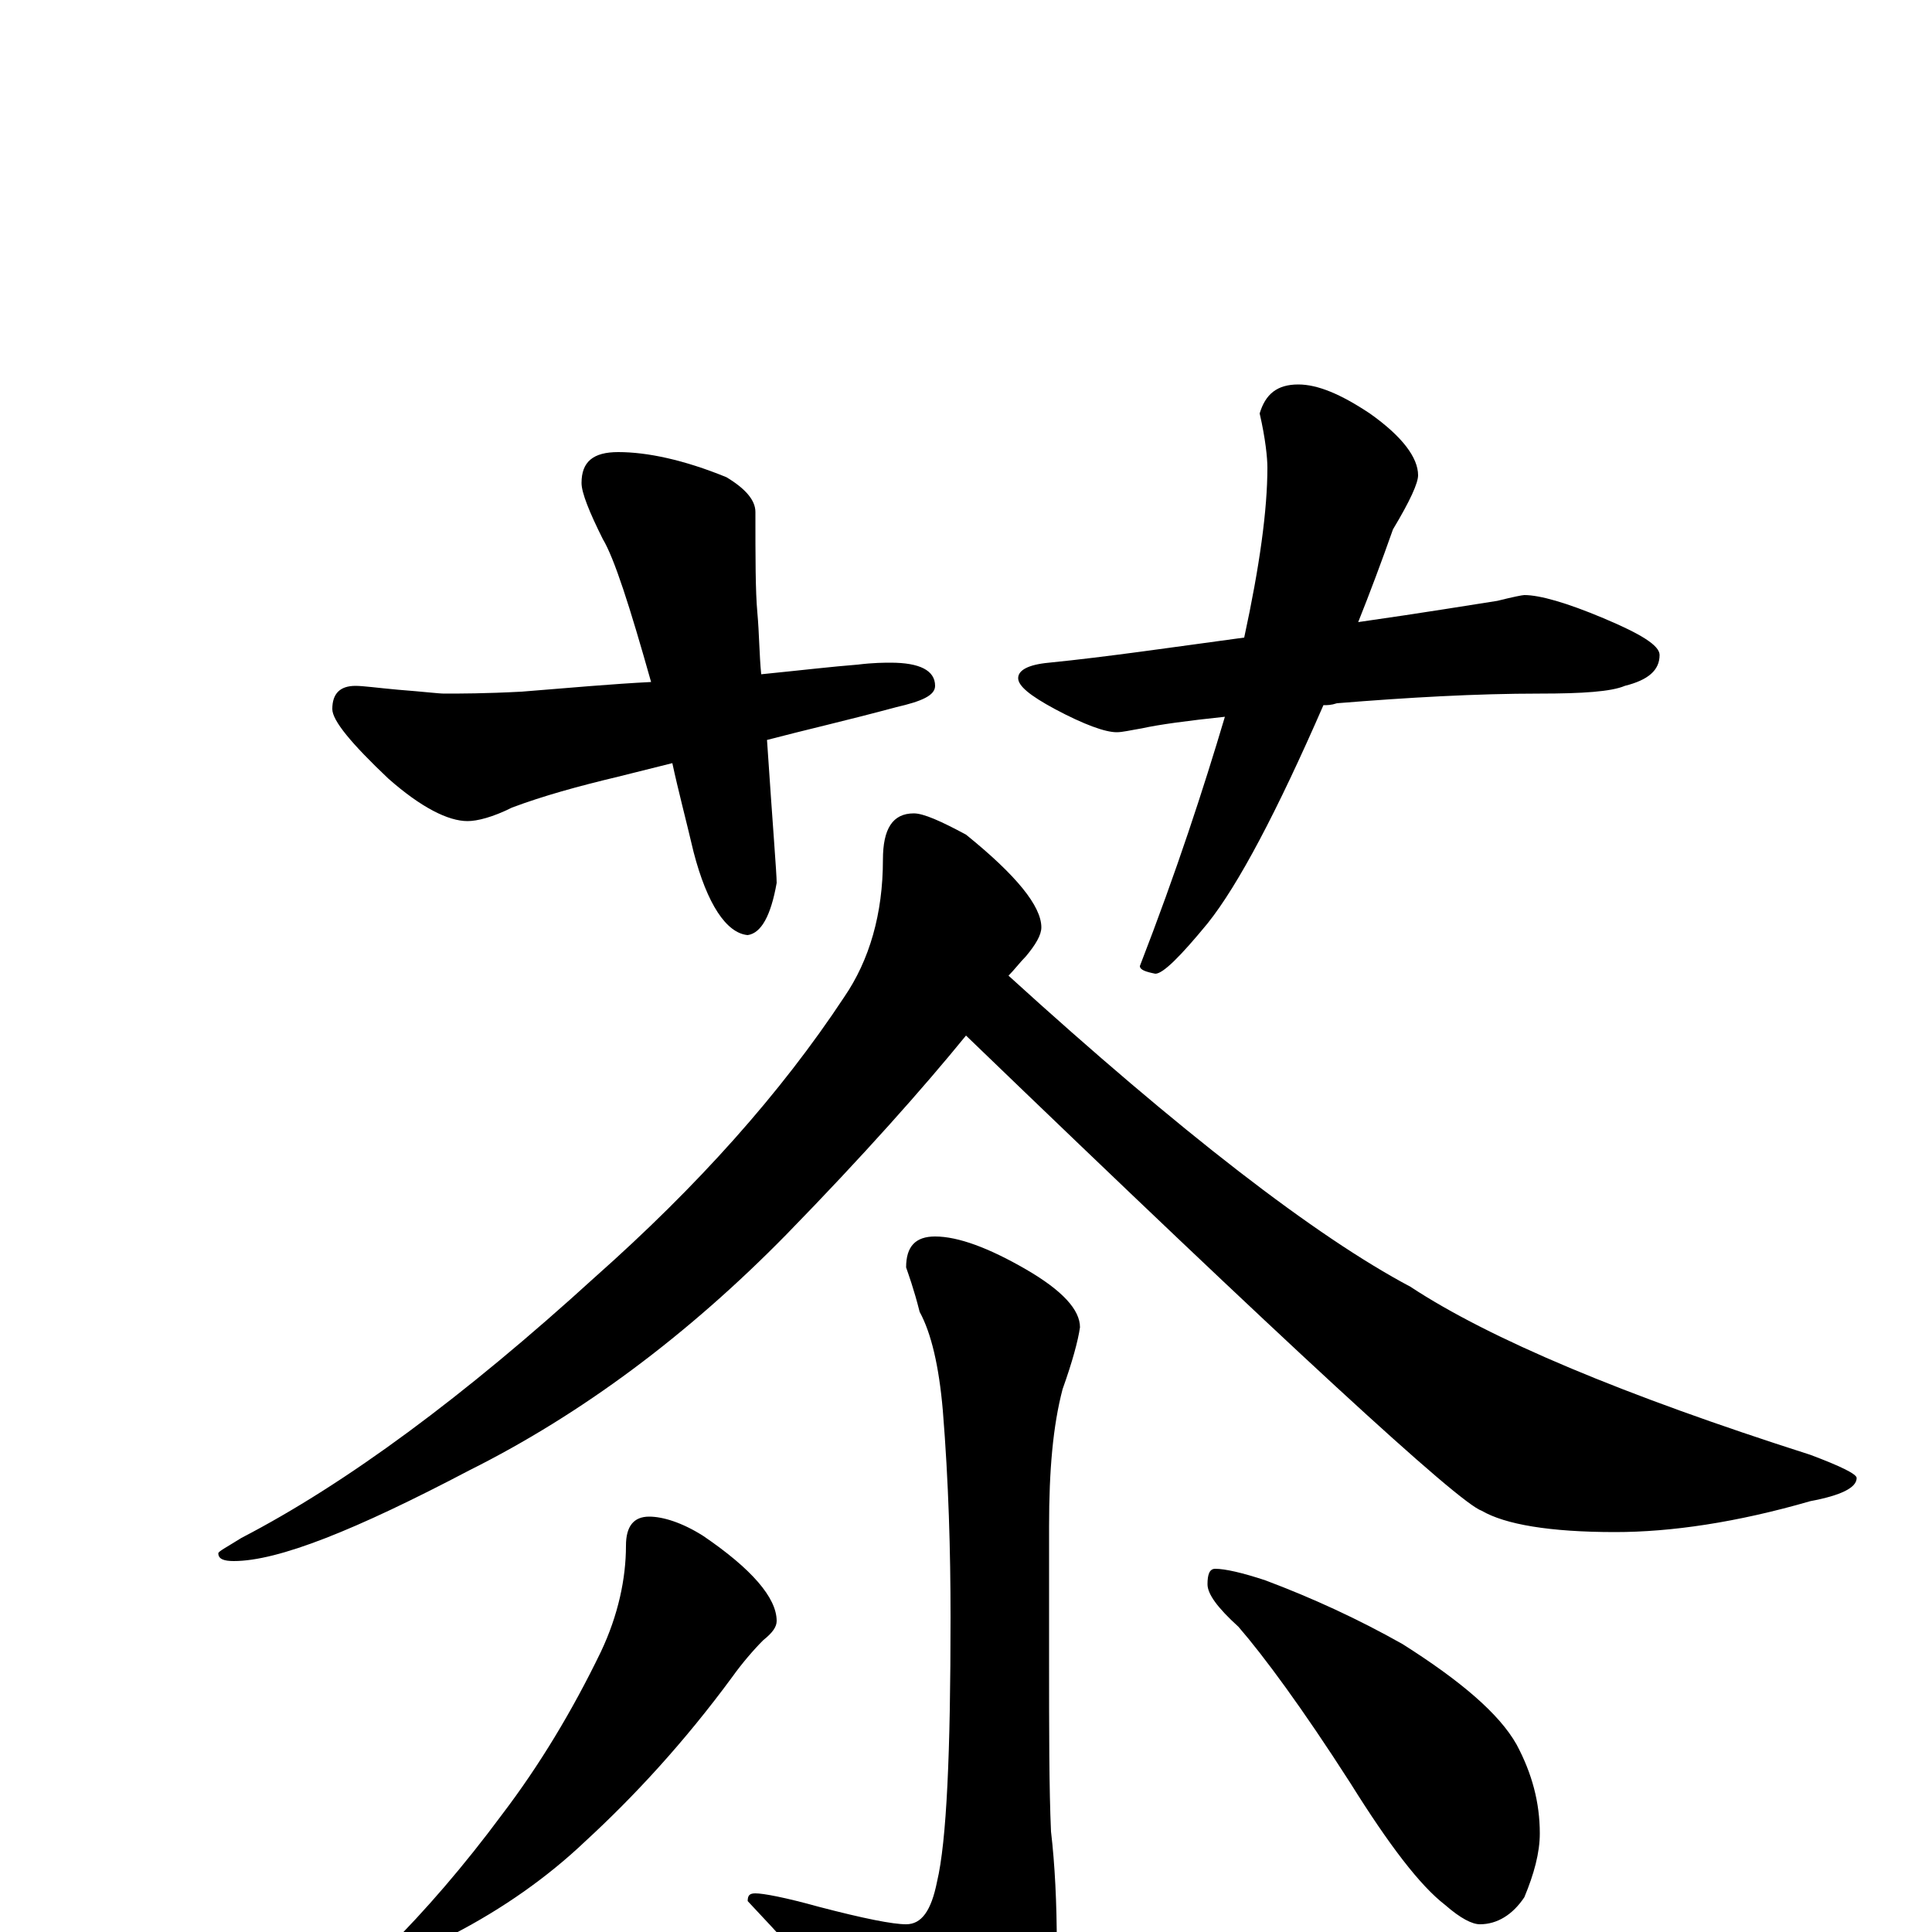 <?xml version="1.0" encoding="utf-8" ?>
<!DOCTYPE svg PUBLIC "-//W3C//DTD SVG 1.1//EN" "http://www.w3.org/Graphics/SVG/1.1/DTD/svg11.dtd">
<svg version="1.1" id="Layer_1" xmlns="http://www.w3.org/2000/svg" xmlns:xlink="http://www.w3.org/1999/xlink" x="0px" y="145px" width="1000px" height="1000px" viewBox="0 0 1000 1000" enable-background="new 0 0 1000 1000" xml:space="preserve">
<g id="Layer_1">
<path id="glyph" transform="matrix(1 0 0 -1 0 1000)" d="M320,766C335,766 354,762 376,753C386,747 391,741 391,735C391,711 391,694 392,683C393,672 393,661 394,651C414,653 431,655 444,656C452,657 458,657 461,657C476,657 484,653 484,645C484,640 477,637 464,634C438,627 416,622 397,617C400,572 402,548 402,543C399,526 394,517 387,516C376,517 366,532 359,559C355,576 351,591 348,605l-28,-7C299,593 281,588 265,582C255,577 247,575 242,575C232,575 218,582 201,597C182,615 172,627 172,633C172,641 176,645 184,645C188,645 195,644 206,643C219,642 227,641 230,641C238,641 251,641 270,642C295,644 317,646 337,647C326,686 318,711 312,721C305,735 301,745 301,750C301,761 307,766 320,766M672,801C682,801 694,796 709,786C726,774 734,763 734,754C734,750 730,741 721,726C715,709 709,693 703,678C738,683 762,687 775,689C783,691 788,692 789,692C797,692 811,688 830,680C849,672 859,666 859,661C859,653 853,648 841,645C834,642 819,641 797,641C764,641 729,639 692,636C689,635 687,635 685,635C661,580 641,542 625,522C611,505 602,496 598,496C593,497 590,498 590,500C609,549 623,592 634,629C615,627 600,625 591,623C585,622 581,621 578,621C572,621 561,625 546,633C533,640 527,645 527,649C527,653 532,656 543,657C573,660 607,665 644,670C652,707 656,736 656,758C656,763 655,773 652,786C655,796 661,801 672,801M473,579C478,579 487,575 500,568C526,547 539,531 539,520C539,516 536,511 531,505C528,502 525,498 522,495C611,414 681,360 730,334C771,307 840,278 937,247C953,241 961,237 961,235C961,230 953,226 937,223C899,212 865,207 836,207C802,207 779,211 767,218C755,222 666,304 500,464C478,437 447,402 407,361C356,309 301,268 243,239C184,208 144,192 121,192C116,192 113,193 113,196C113,197 117,199 125,204C179,232 240,277 308,339C361,386 404,434 437,484C450,503 457,527 457,555C457,571 462,579 473,579M484,360C496,360 512,354 531,343C550,332 559,322 559,313C558,306 555,295 550,281C545,262 543,239 543,210l0,-68C543,104 543,74 544,52C546,35 547,15 547,-7C547,-33 540,-55 527,-72C513,-89 501,-97 492,-97C483,-97 474,-90 466,-77C447,-50 420,-19 387,16C387,19 388,20 391,20C395,20 406,18 424,13C447,7 462,4 469,4C477,4 482,11 485,26C490,47 492,93 492,163C492,197 491,233 488,270C486,293 482,310 476,321C473,333 470,341 469,344C469,355 474,360 484,360M336,215C343,215 353,212 364,205C389,188 402,173 402,161C402,158 400,155 395,151C390,146 384,139 379,132C354,98 328,70 303,47C283,28 260,12 235,-1C218,-10 206,-15 199,-15l-4,0C195,-14 197,-12 201,-8C220,11 240,34 260,61C279,86 296,114 311,145C320,164 324,183 324,200C324,210 328,215 336,215M629,188C634,188 643,186 655,182C679,173 703,162 726,149C756,130 776,113 785,97C793,82 797,67 797,51C797,41 794,30 789,18C783,9 775,4 766,4C762,4 756,7 748,14C735,24 719,45 699,77C674,116 654,143 641,158C630,168 625,175 625,180C625,185 626,188 629,188z"/>
</g>
</svg>

